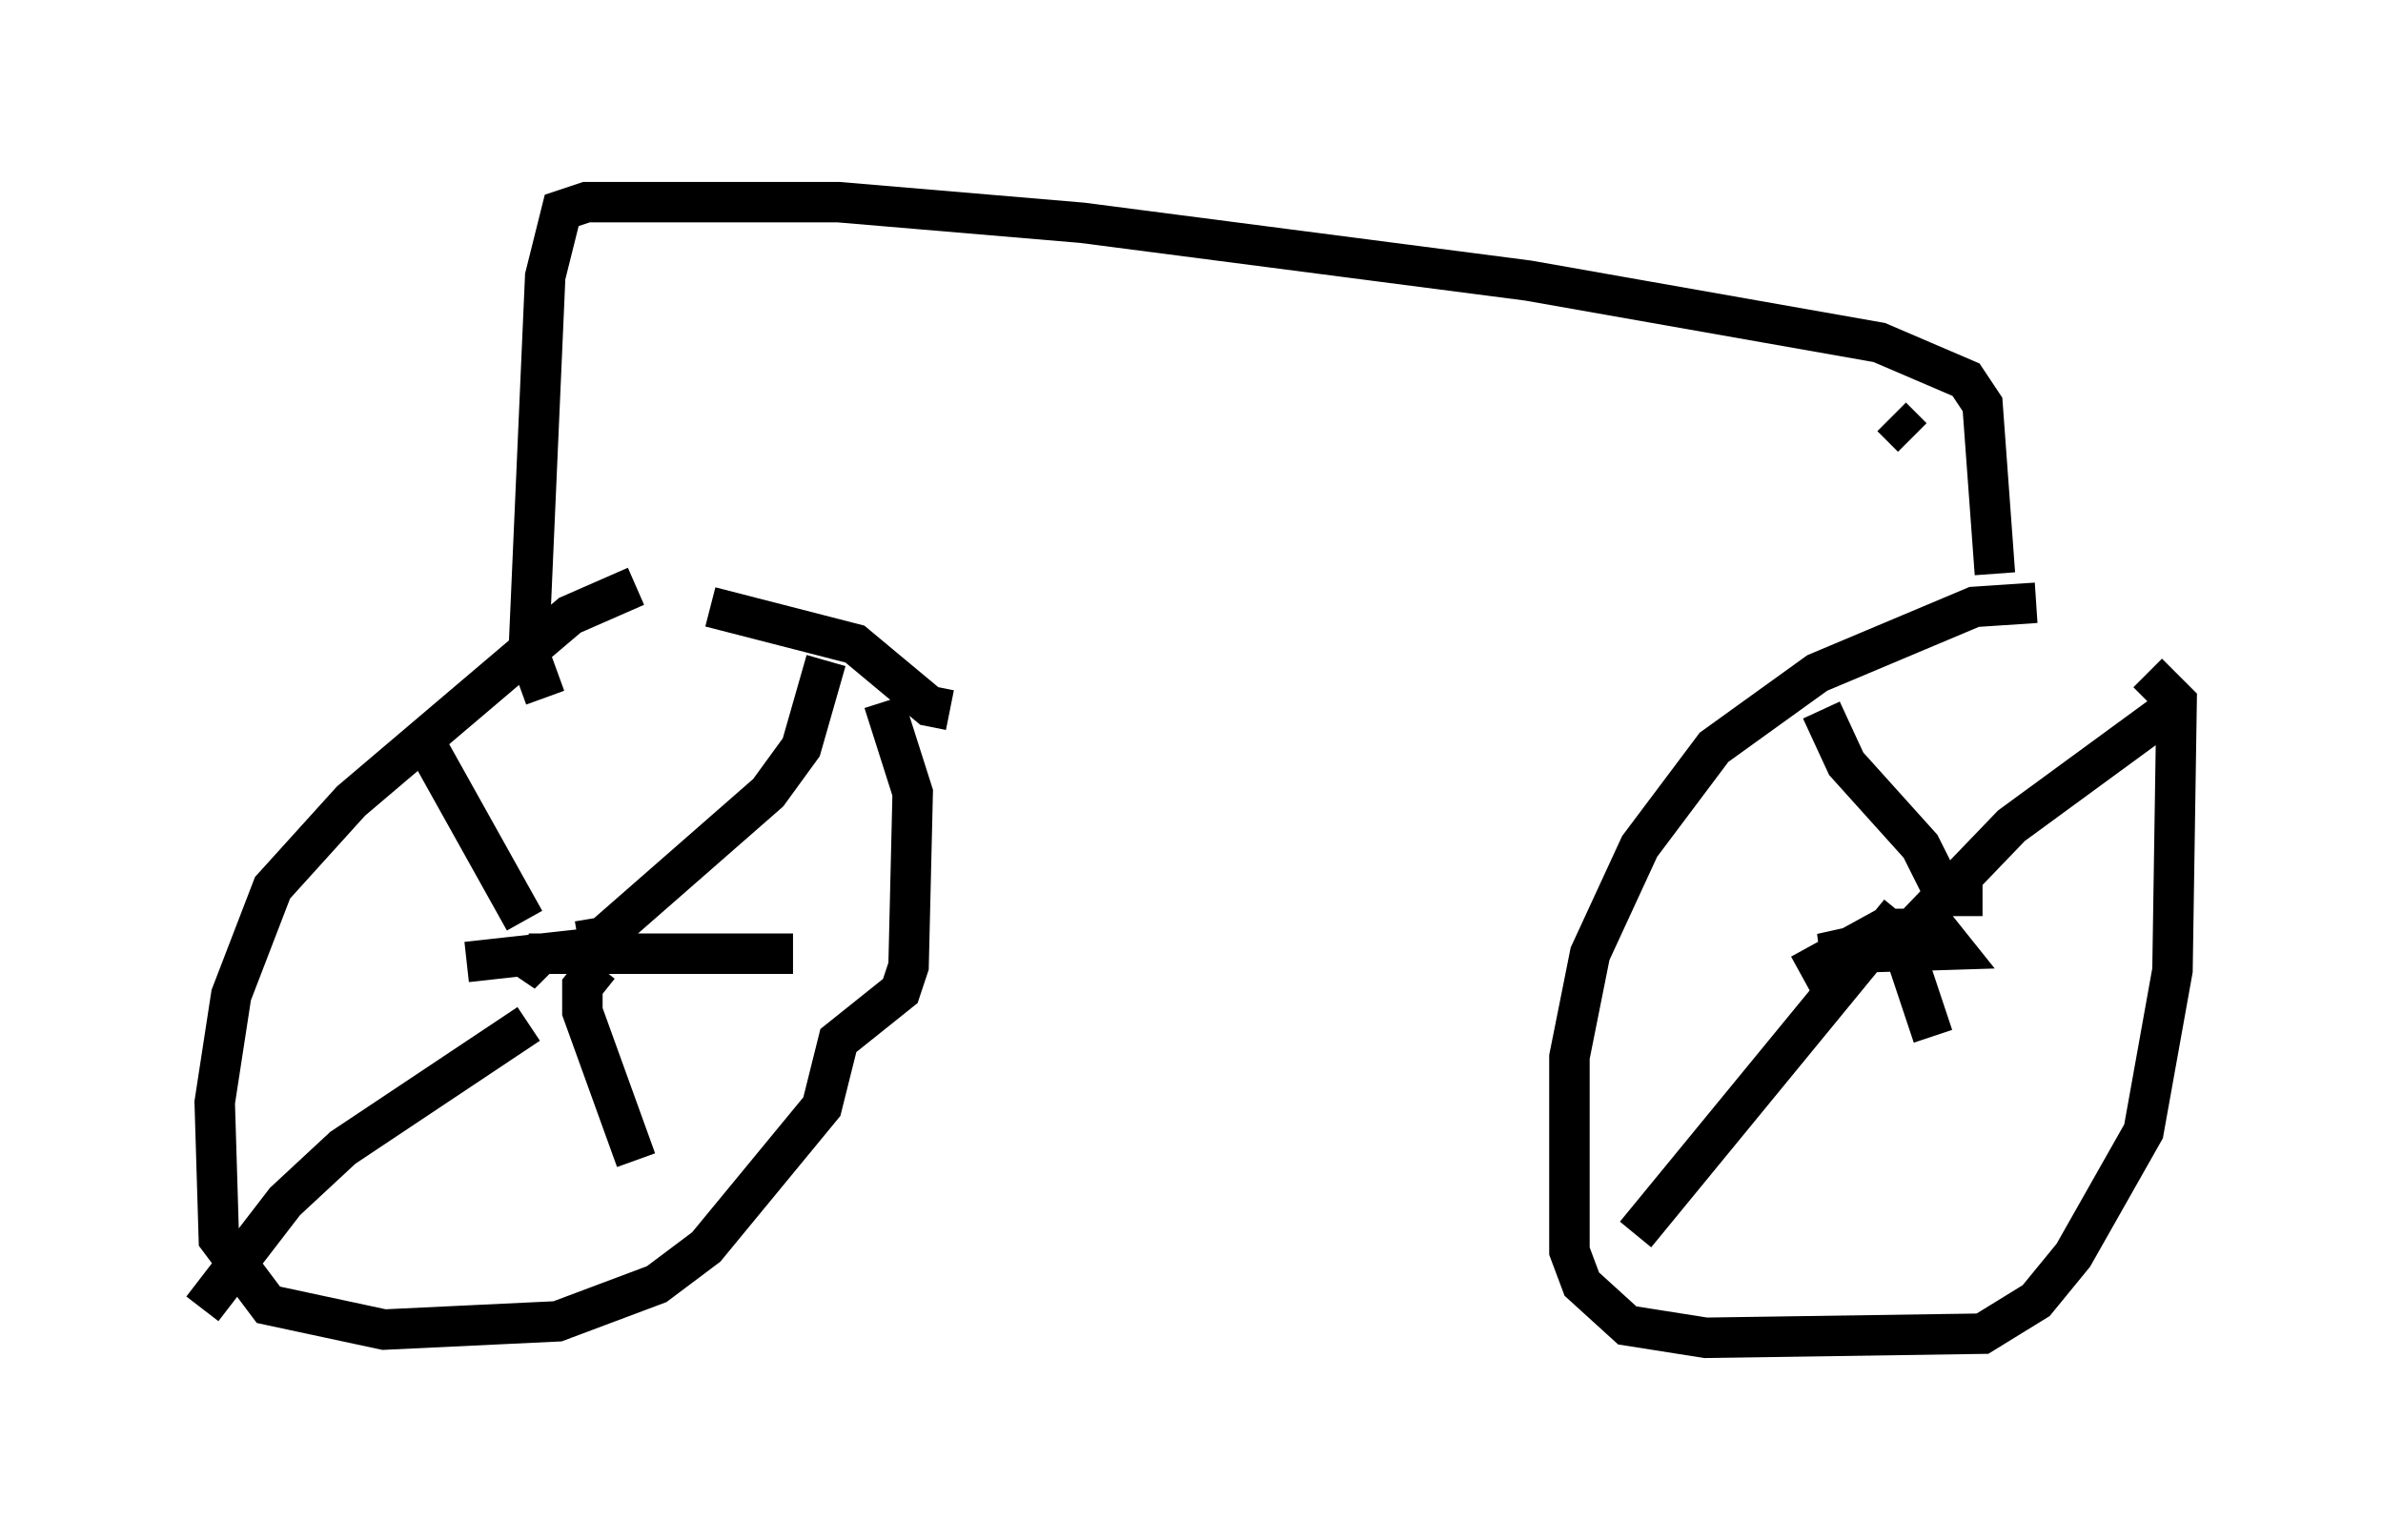 <?xml version="1.0" encoding="utf-8" ?>
<svg baseProfile="full" height="38.073" version="1.1" width="58.898" xmlns="http://www.w3.org/2000/svg" xmlns:ev="http://www.w3.org/2001/xml-events" xmlns:xlink="http://www.w3.org/1999/xlink"><defs /><rect fill="white" height="38.073" width="58.898" x="0" y="0" /><path d="M17.25, 14.392 m-1.531, 0.102 l-1.633, 0.715 -5.41, 4.594 l-1.94, 2.144 -1.021, 2.654 l-0.408, 2.654 0.102, 3.369 l1.225, 1.633 2.858, 0.613 l4.288, -0.204 2.45, -0.919 l1.225, -0.919 2.858, -3.471 l0.408, -1.633 1.531, -1.225 l0.204, -0.613 0.102, -4.288 l-0.715, -2.246 m-7.35, -5.819 l0.0, 0.0 m35.832, 3.369 l-1.531, 0.102 -3.879, 1.633 l-2.552, 1.838 -1.838, 2.45 l-1.225, 2.654 -0.51, 2.552 l0.0, 4.798 0.306, 0.817 l1.123, 1.021 1.94, 0.306 l6.84, -0.102 1.327, -0.817 l0.919, -1.123 1.735, -3.063 l0.715, -3.981 0.102, -6.635 l-0.715, -0.715 m-35.525, -1.633 l3.573, 0.919 1.838, 1.531 l0.51, 0.102 m-11.944, 6.227 l1.838, -0.204 -0.51, 0.51 l0.306, -0.715 m1.123, -0.102 l0.613, -0.102 4.083, -3.573 l0.817, -1.123 0.613, -2.144 m-7.452, 6.431 l-2.45, -4.39 m2.552, 6.942 l-4.594, 3.063 -1.429, 1.327 l-2.042, 2.654 m9.8, -8.473 l-0.408, 0.51 0.0, 0.613 l1.327, 3.675 m-2.654, -5.104 l6.533, 0.0 m24.909, 0.51 l2.042, -1.123 1.327, 0.0 l0.408, 0.51 -3.267, 0.102 l0.919, -0.204 m1.225, -0.306 l2.552, -2.654 4.185, -3.063 m-4.9, 4.798 l-0.919, 0.0 -0.613, -1.225 l-1.838, -2.042 -0.613, -1.327 m1.94, 5.002 l-6.533, 7.963 m6.738, -6.738 l0.613, 1.838 m-34.3, -8.371 l-0.408, -1.123 0.408, -9.29 l0.408, -1.633 0.613, -0.204 l6.227, 0.0 6.023, 0.51 l11.025, 1.429 8.677, 1.531 l2.144, 0.919 0.408, 0.613 l0.306, 4.185 m-2.042, -3.369 l-0.51, -0.51 " fill="none" stroke="black" stroke-width="1" /></svg>